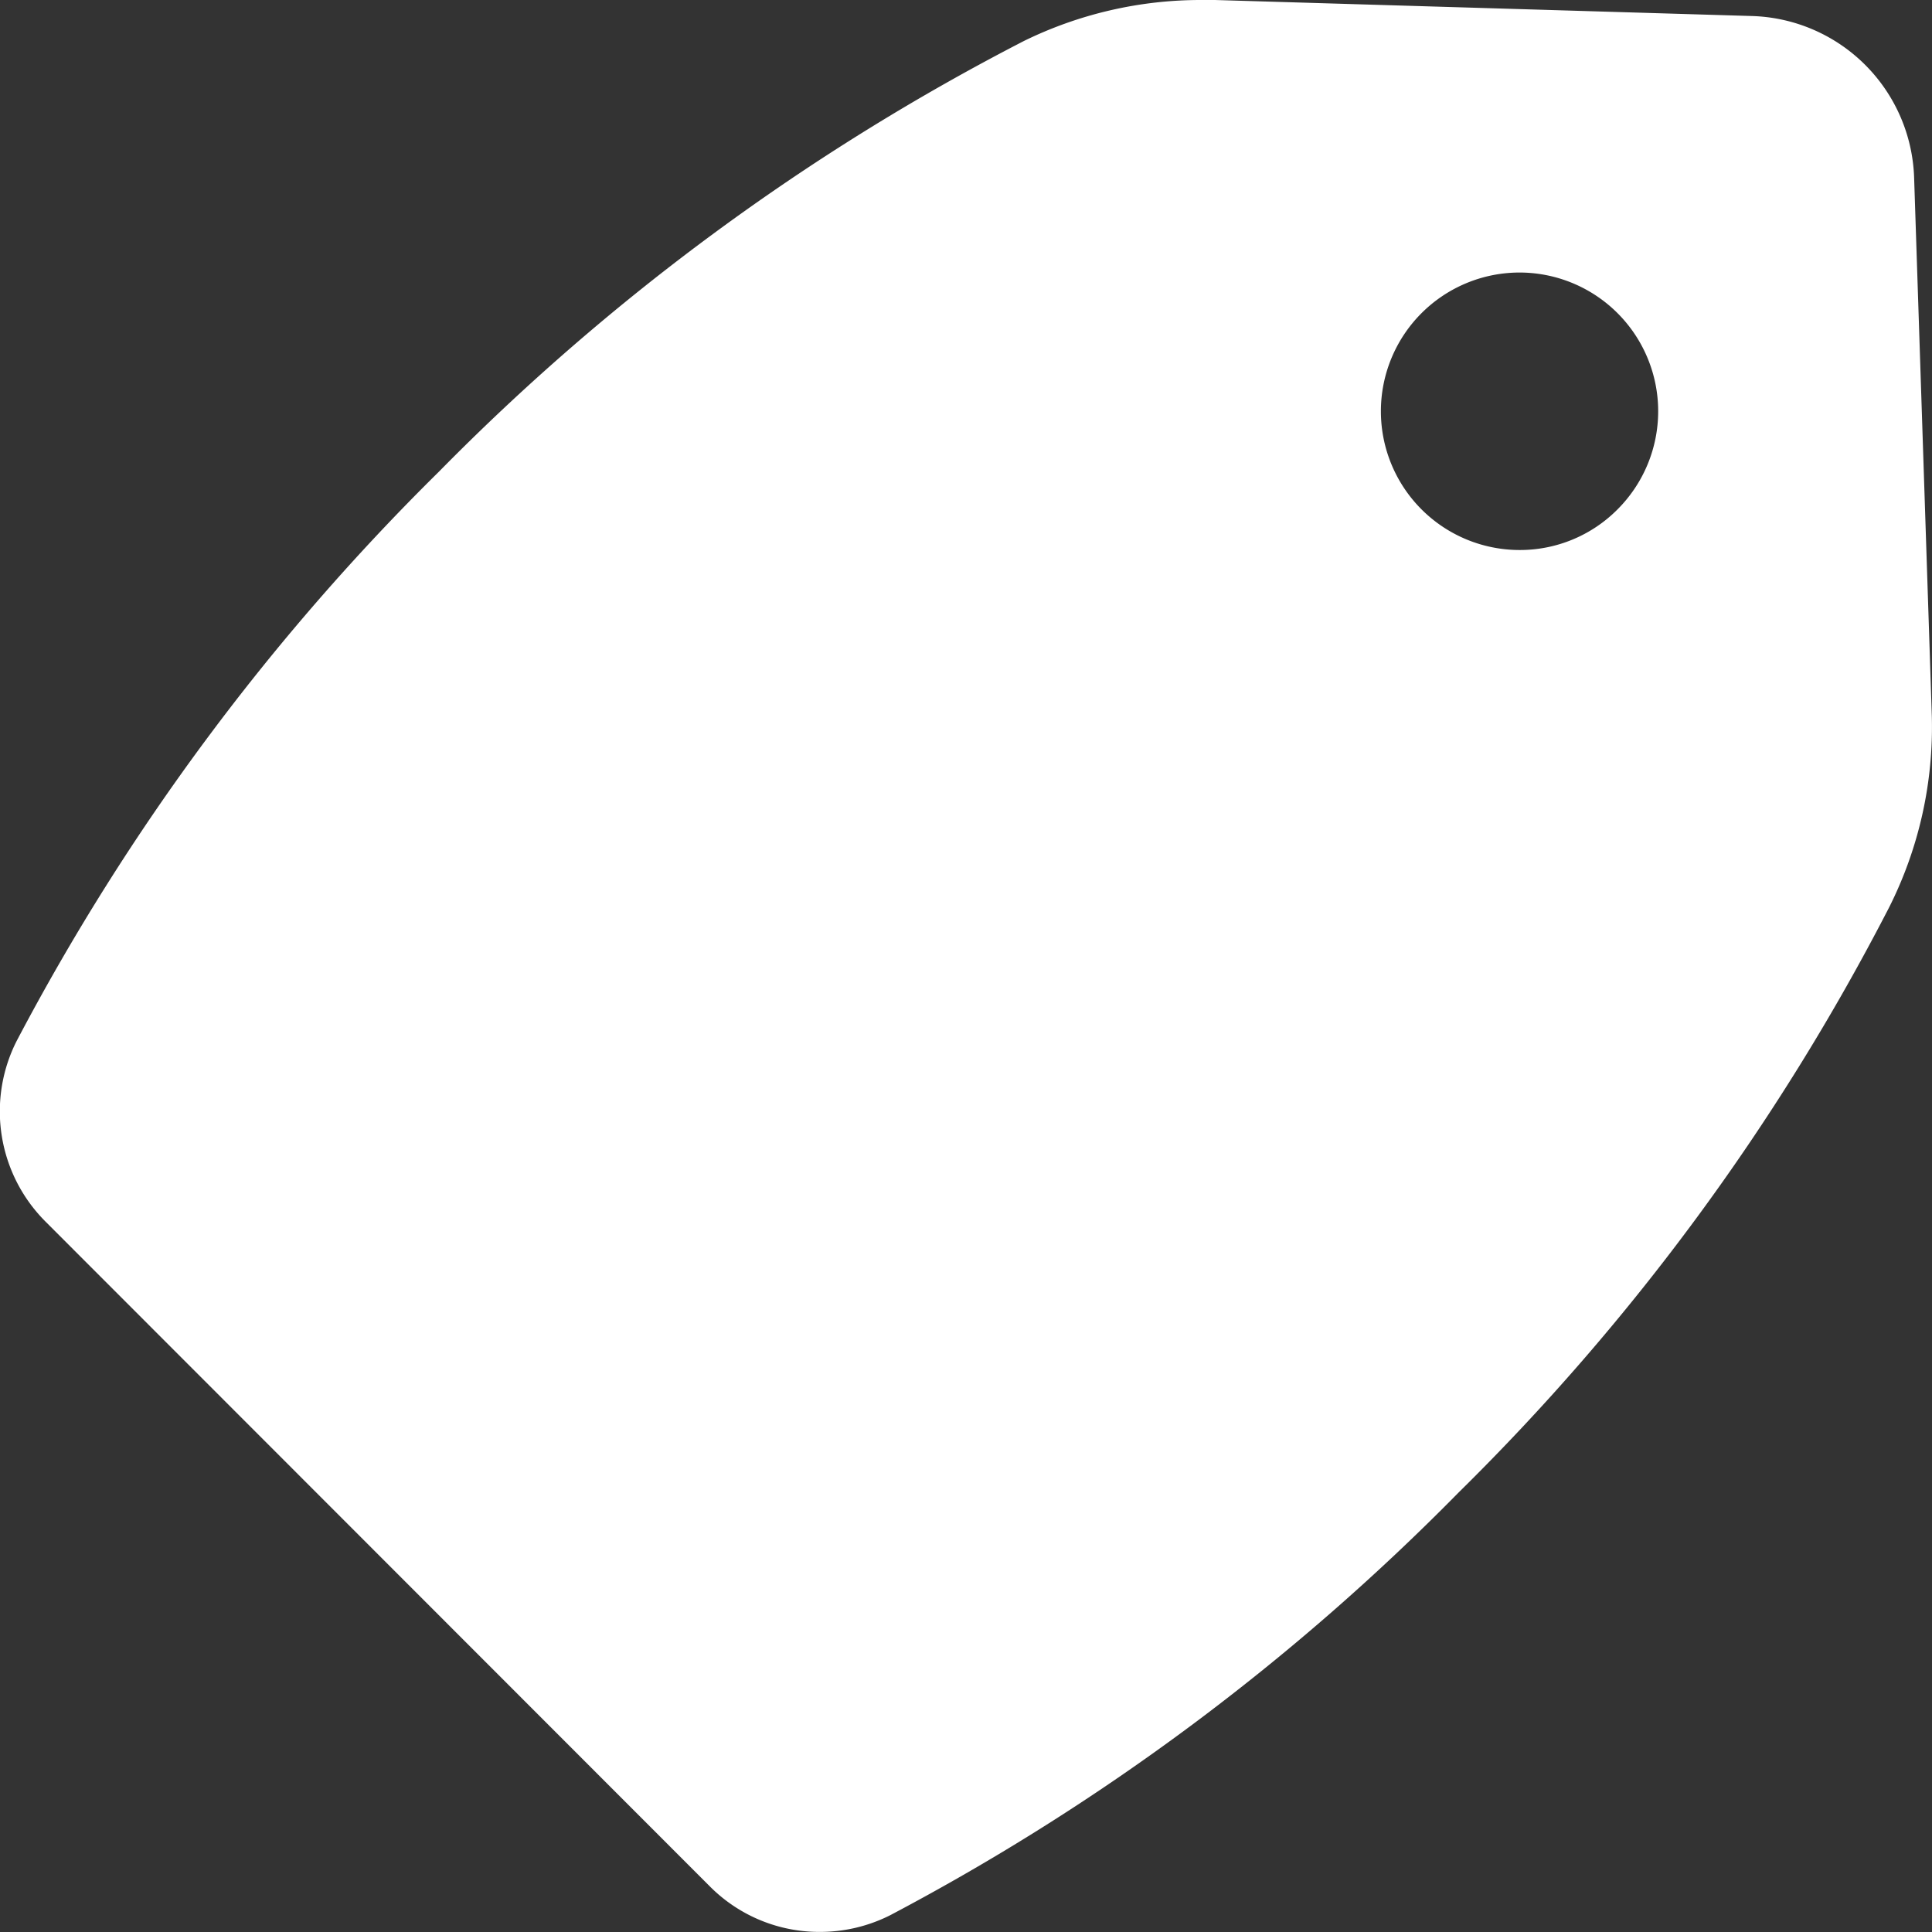 <svg xmlns="http://www.w3.org/2000/svg" width="21.083" height="21.083" viewBox="0 0 21.083 21.083">
  <rect x="0" y="0" width="21.083" height="21.083" fill="#333333" stroke="none"/>
  <g id="Keywords" transform="translate(0.001 -0.321)">
    <path id="Shape" d="M8.949,21.082a1.684,1.684,0,0,1-1.207-.5L.5,13.335a1.7,1.7,0,0,1-.321-1.972A25.2,25.2,0,0,1,4.79,5.146a25.042,25.042,0,0,1,6.385-4.7A4.385,4.385,0,0,1,13.1,0l.157,0,5.864.175a1.825,1.825,0,0,1,1.766,1.767l.193,5.87A4.377,4.377,0,0,1,20.615,9.9a25.04,25.04,0,0,1-4.7,6.388A25.171,25.171,0,0,1,9.713,20.9,1.7,1.7,0,0,1,8.949,21.082ZM16.582,2.974a1.514,1.514,0,0,0,0,3.028,1.5,1.5,0,0,0,1.069-.444,1.514,1.514,0,0,0-1.069-2.584Z" transform="translate(0 0.321)" fill="#fff"/>
  </g>
</svg>
